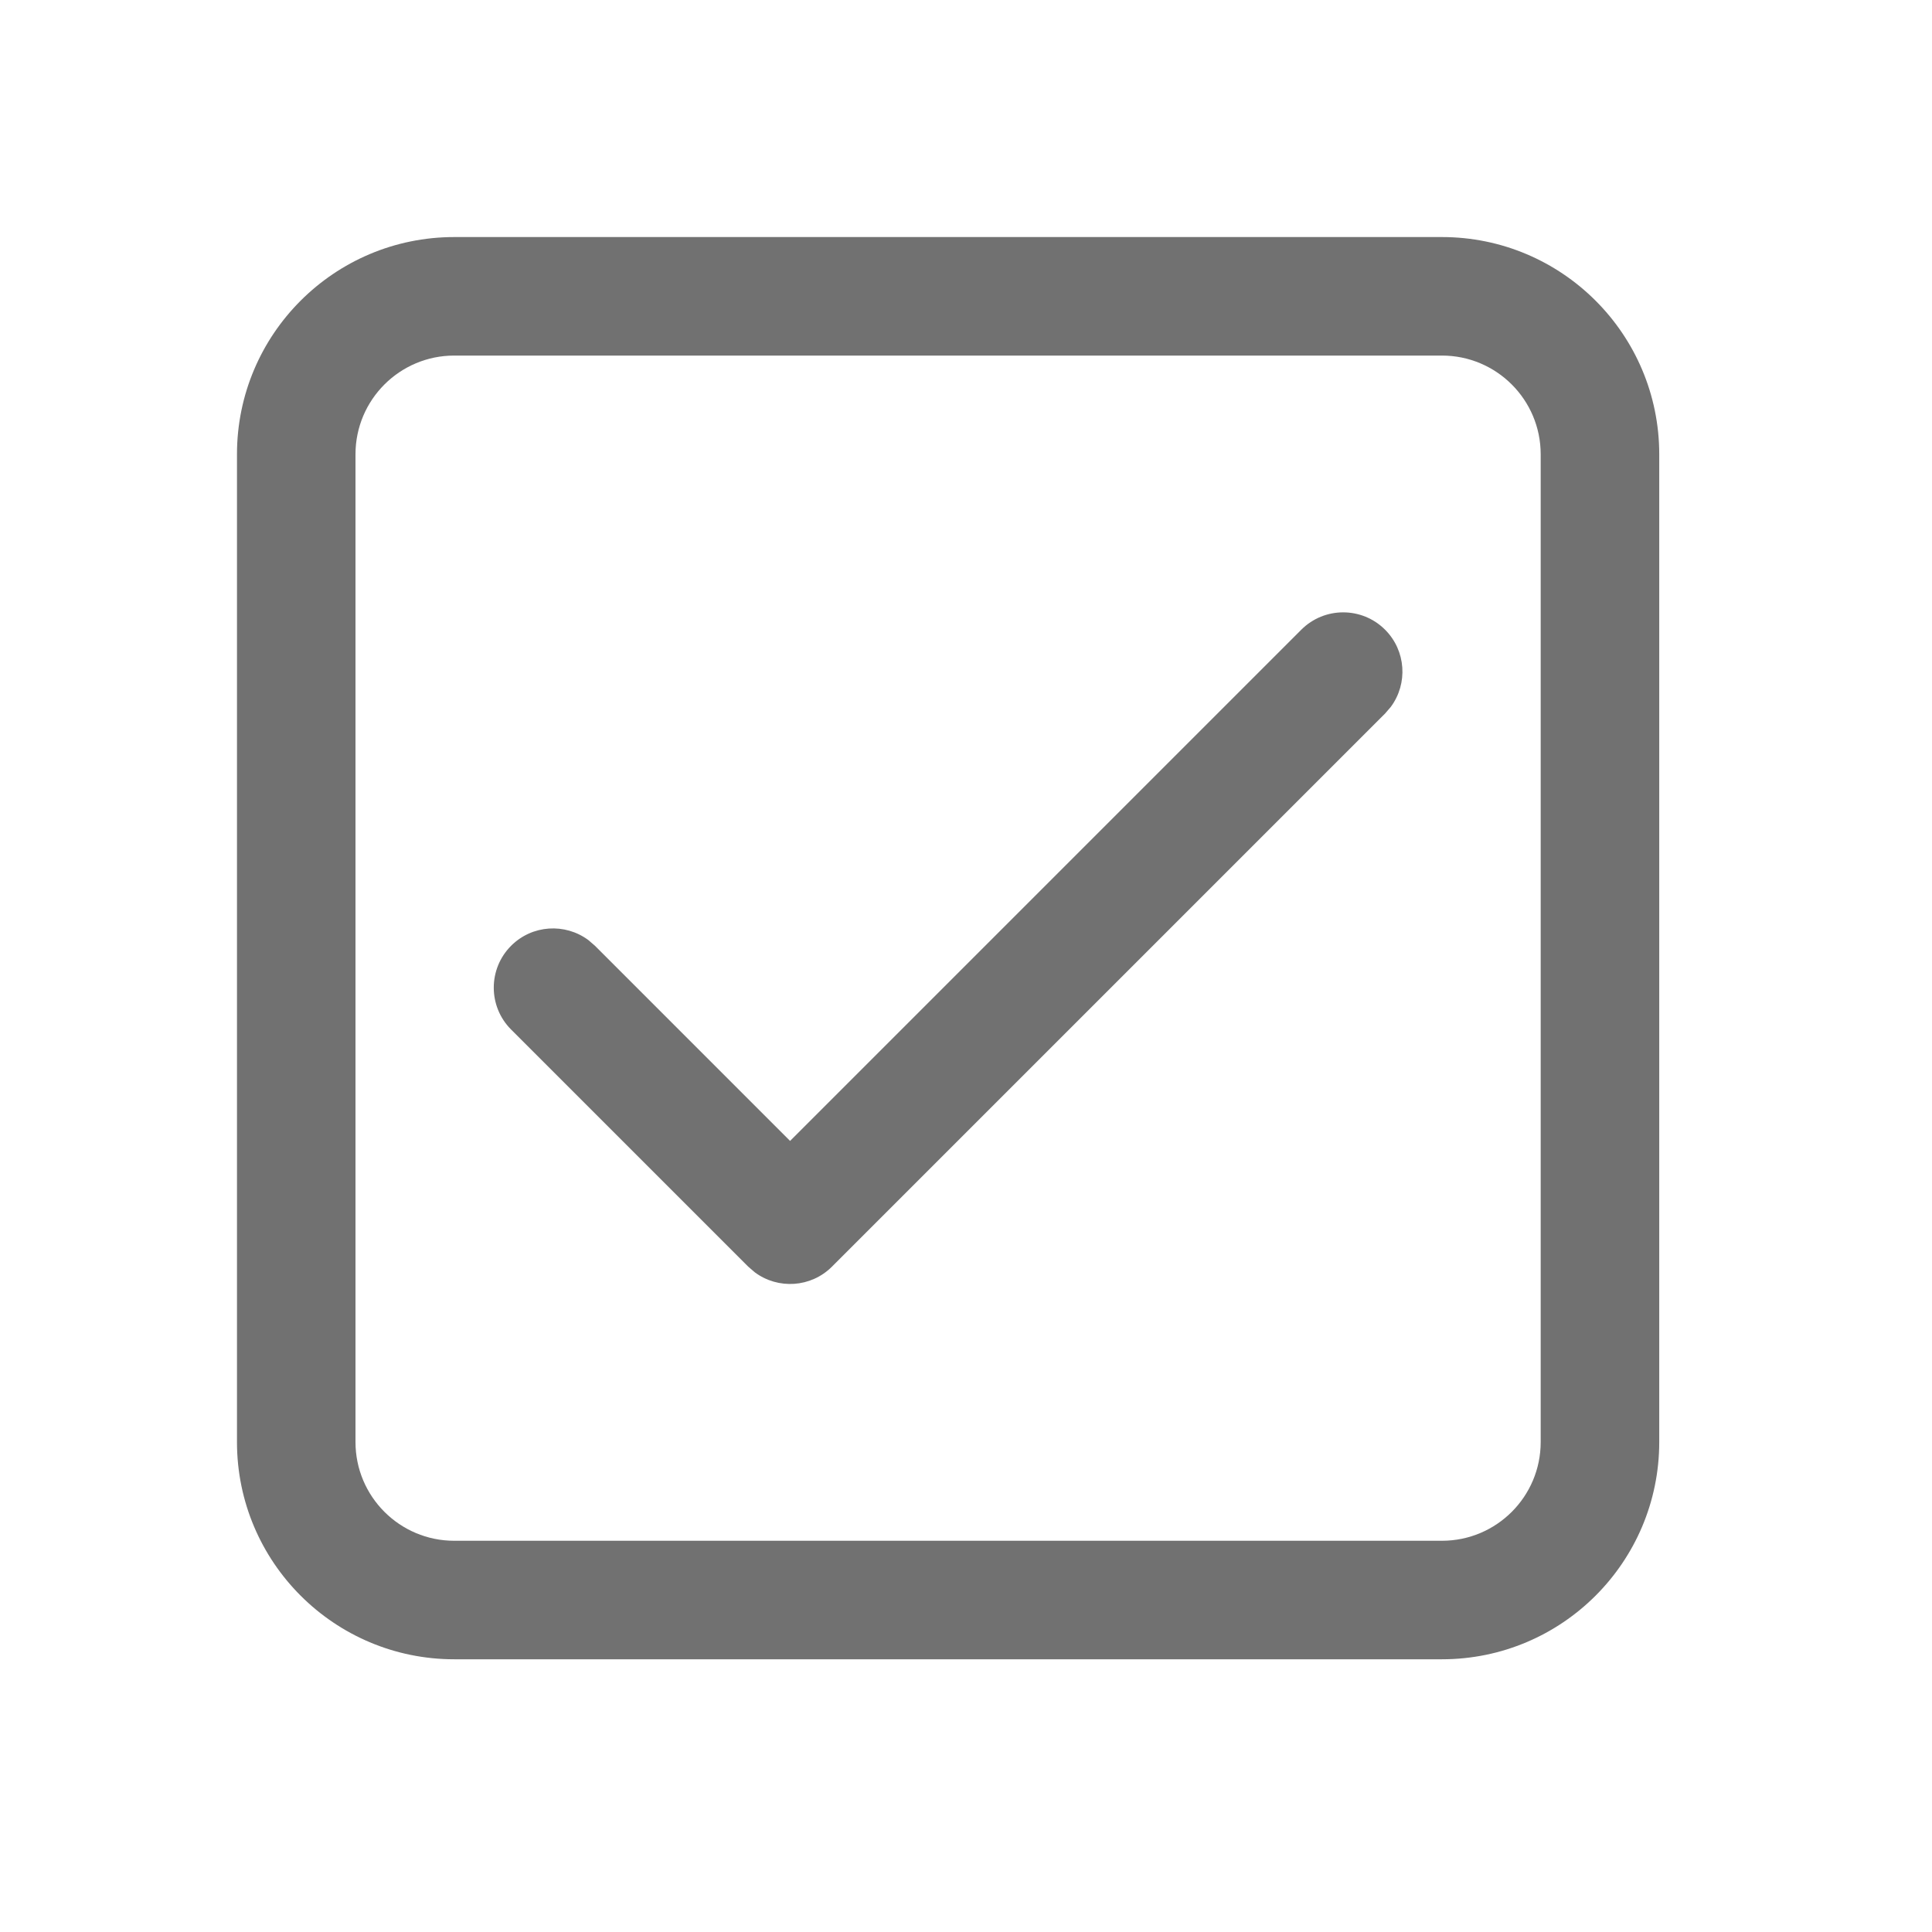<svg width="50" height="50" viewBox="0 0 50 50" fill="none" xmlns="http://www.w3.org/2000/svg">
<path d="M37.317 6.135C40.423 6.135 42.941 8.652 42.941 11.758V37.319C42.941 40.425 40.423 42.942 37.317 42.942H11.756C8.651 42.942 6.133 40.425 6.133 37.319V11.758C6.133 8.652 8.651 6.135 11.756 6.135H37.317ZM37.317 9.202H11.756C10.345 9.202 9.2 10.346 9.2 11.758V37.319C9.2 38.731 10.345 39.875 11.756 39.875H37.317C38.729 39.875 39.873 38.731 39.873 37.319V11.758C39.873 10.346 38.729 9.202 37.317 9.202ZM20.447 29.527L33.677 16.297C34.276 15.698 35.247 15.698 35.846 16.297C36.39 16.841 36.44 17.693 35.994 18.294L35.846 18.466L21.532 32.78C20.987 33.325 20.135 33.374 19.535 32.928L19.363 32.78L13.228 26.645C12.629 26.046 12.629 25.075 13.228 24.476C13.772 23.932 14.624 23.883 15.225 24.328L15.397 24.476L20.447 29.527Z" fill="#717171"/>
</svg>
